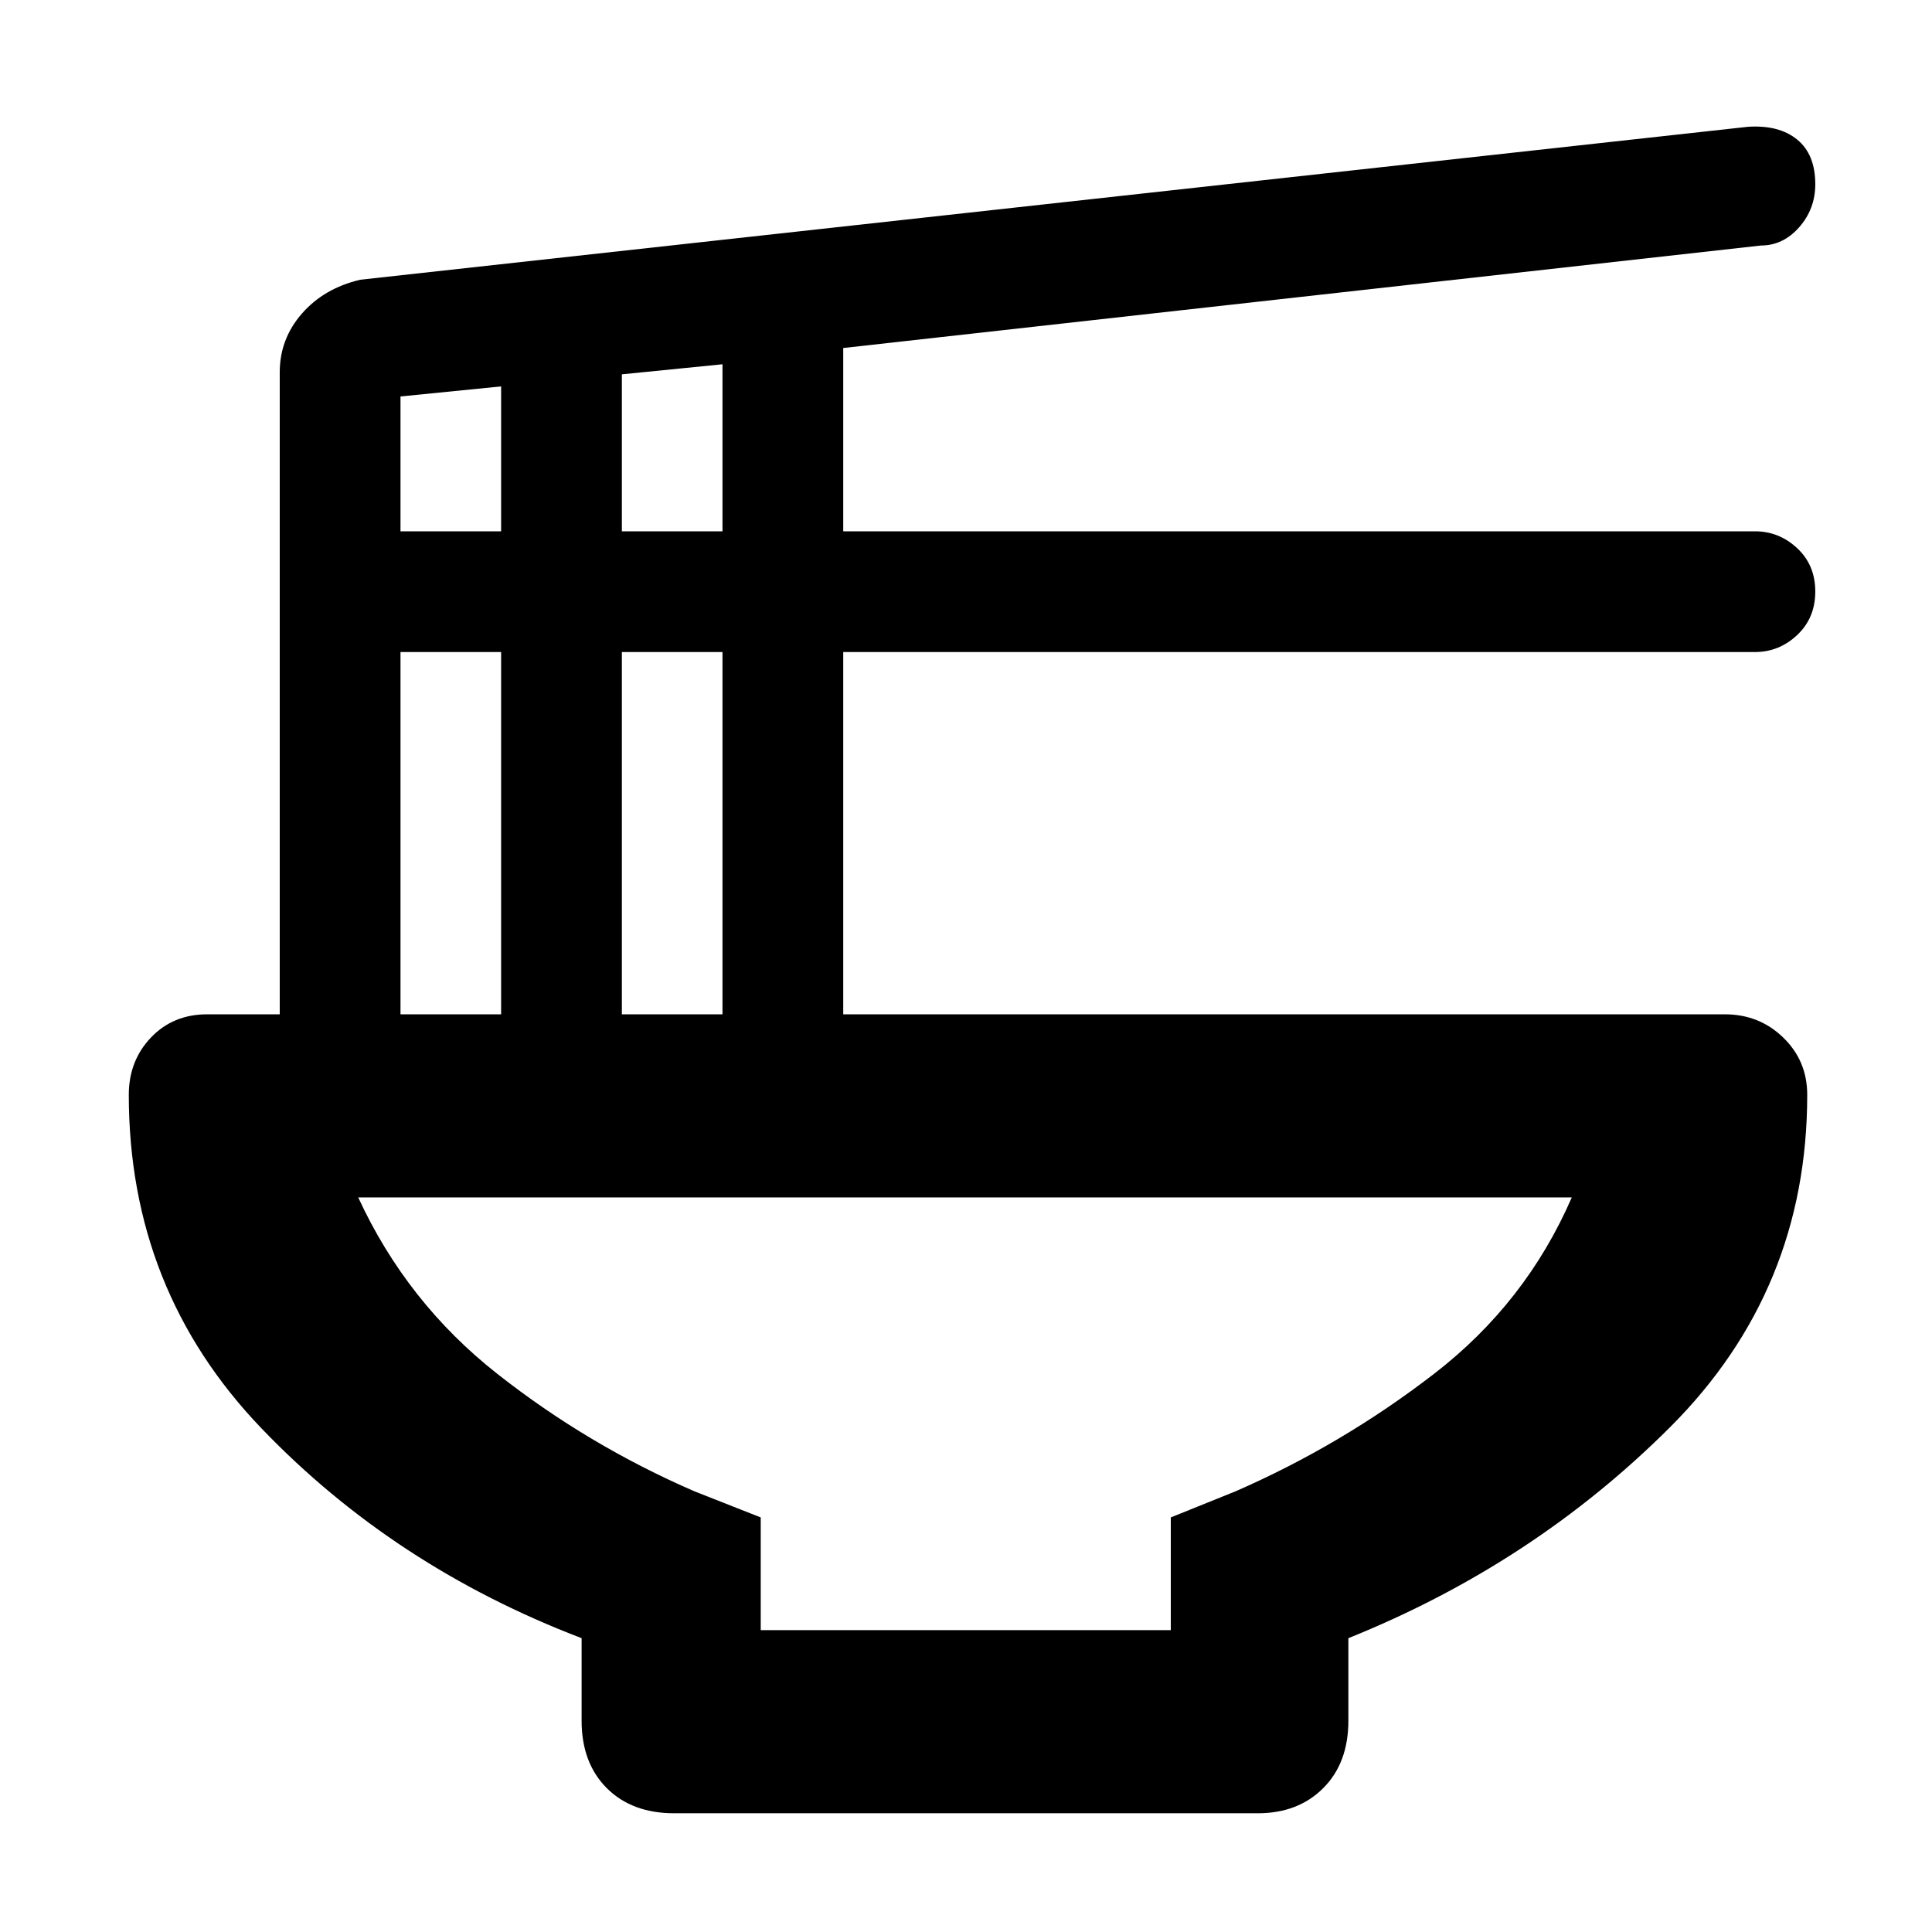 <svg xmlns="http://www.w3.org/2000/svg" height="48" viewBox="0 -960 960 960" width="48"><path d="M289-146q-93.23-35.59-159.11-104.3Q64-319 64-416q0-16.9 11-28.45T103-456h36v-319q0-16.56 11-29.16 11-12.61 29-16.84l689.57-76q15.43-1 24.43 6.35t9 22.22q0 12.26-8 21.35-8 9.08-19 9.08l-456 50.93V-696h453q12.03 0 21.02 8.4 8.98 8.39 8.98 21.53t-8.98 21.6Q884.03-636 872-636H419v180h438q17.15 0 29.07 11.55Q898-432.9 898-416q0 97-68 165T670-146v41q0 21-12.49 33.5Q645.03-59 625-59H335q-21 0-33.5-12.5T289-105v-41Zm20-550h50v-83l-50 5v78Zm-110 0h50v-72l-50 5v67Zm110 240h50v-180h-50v180Zm-110 0h50v-180h-50v180Zm179 306h203.76v-56L614-219q52.9-23.11 98.59-58.37Q758.28-312.63 781-365H178q24.1 52.22 69.05 87.61Q292-242 345-219l33 13v56Zm102-215Z"/></svg>